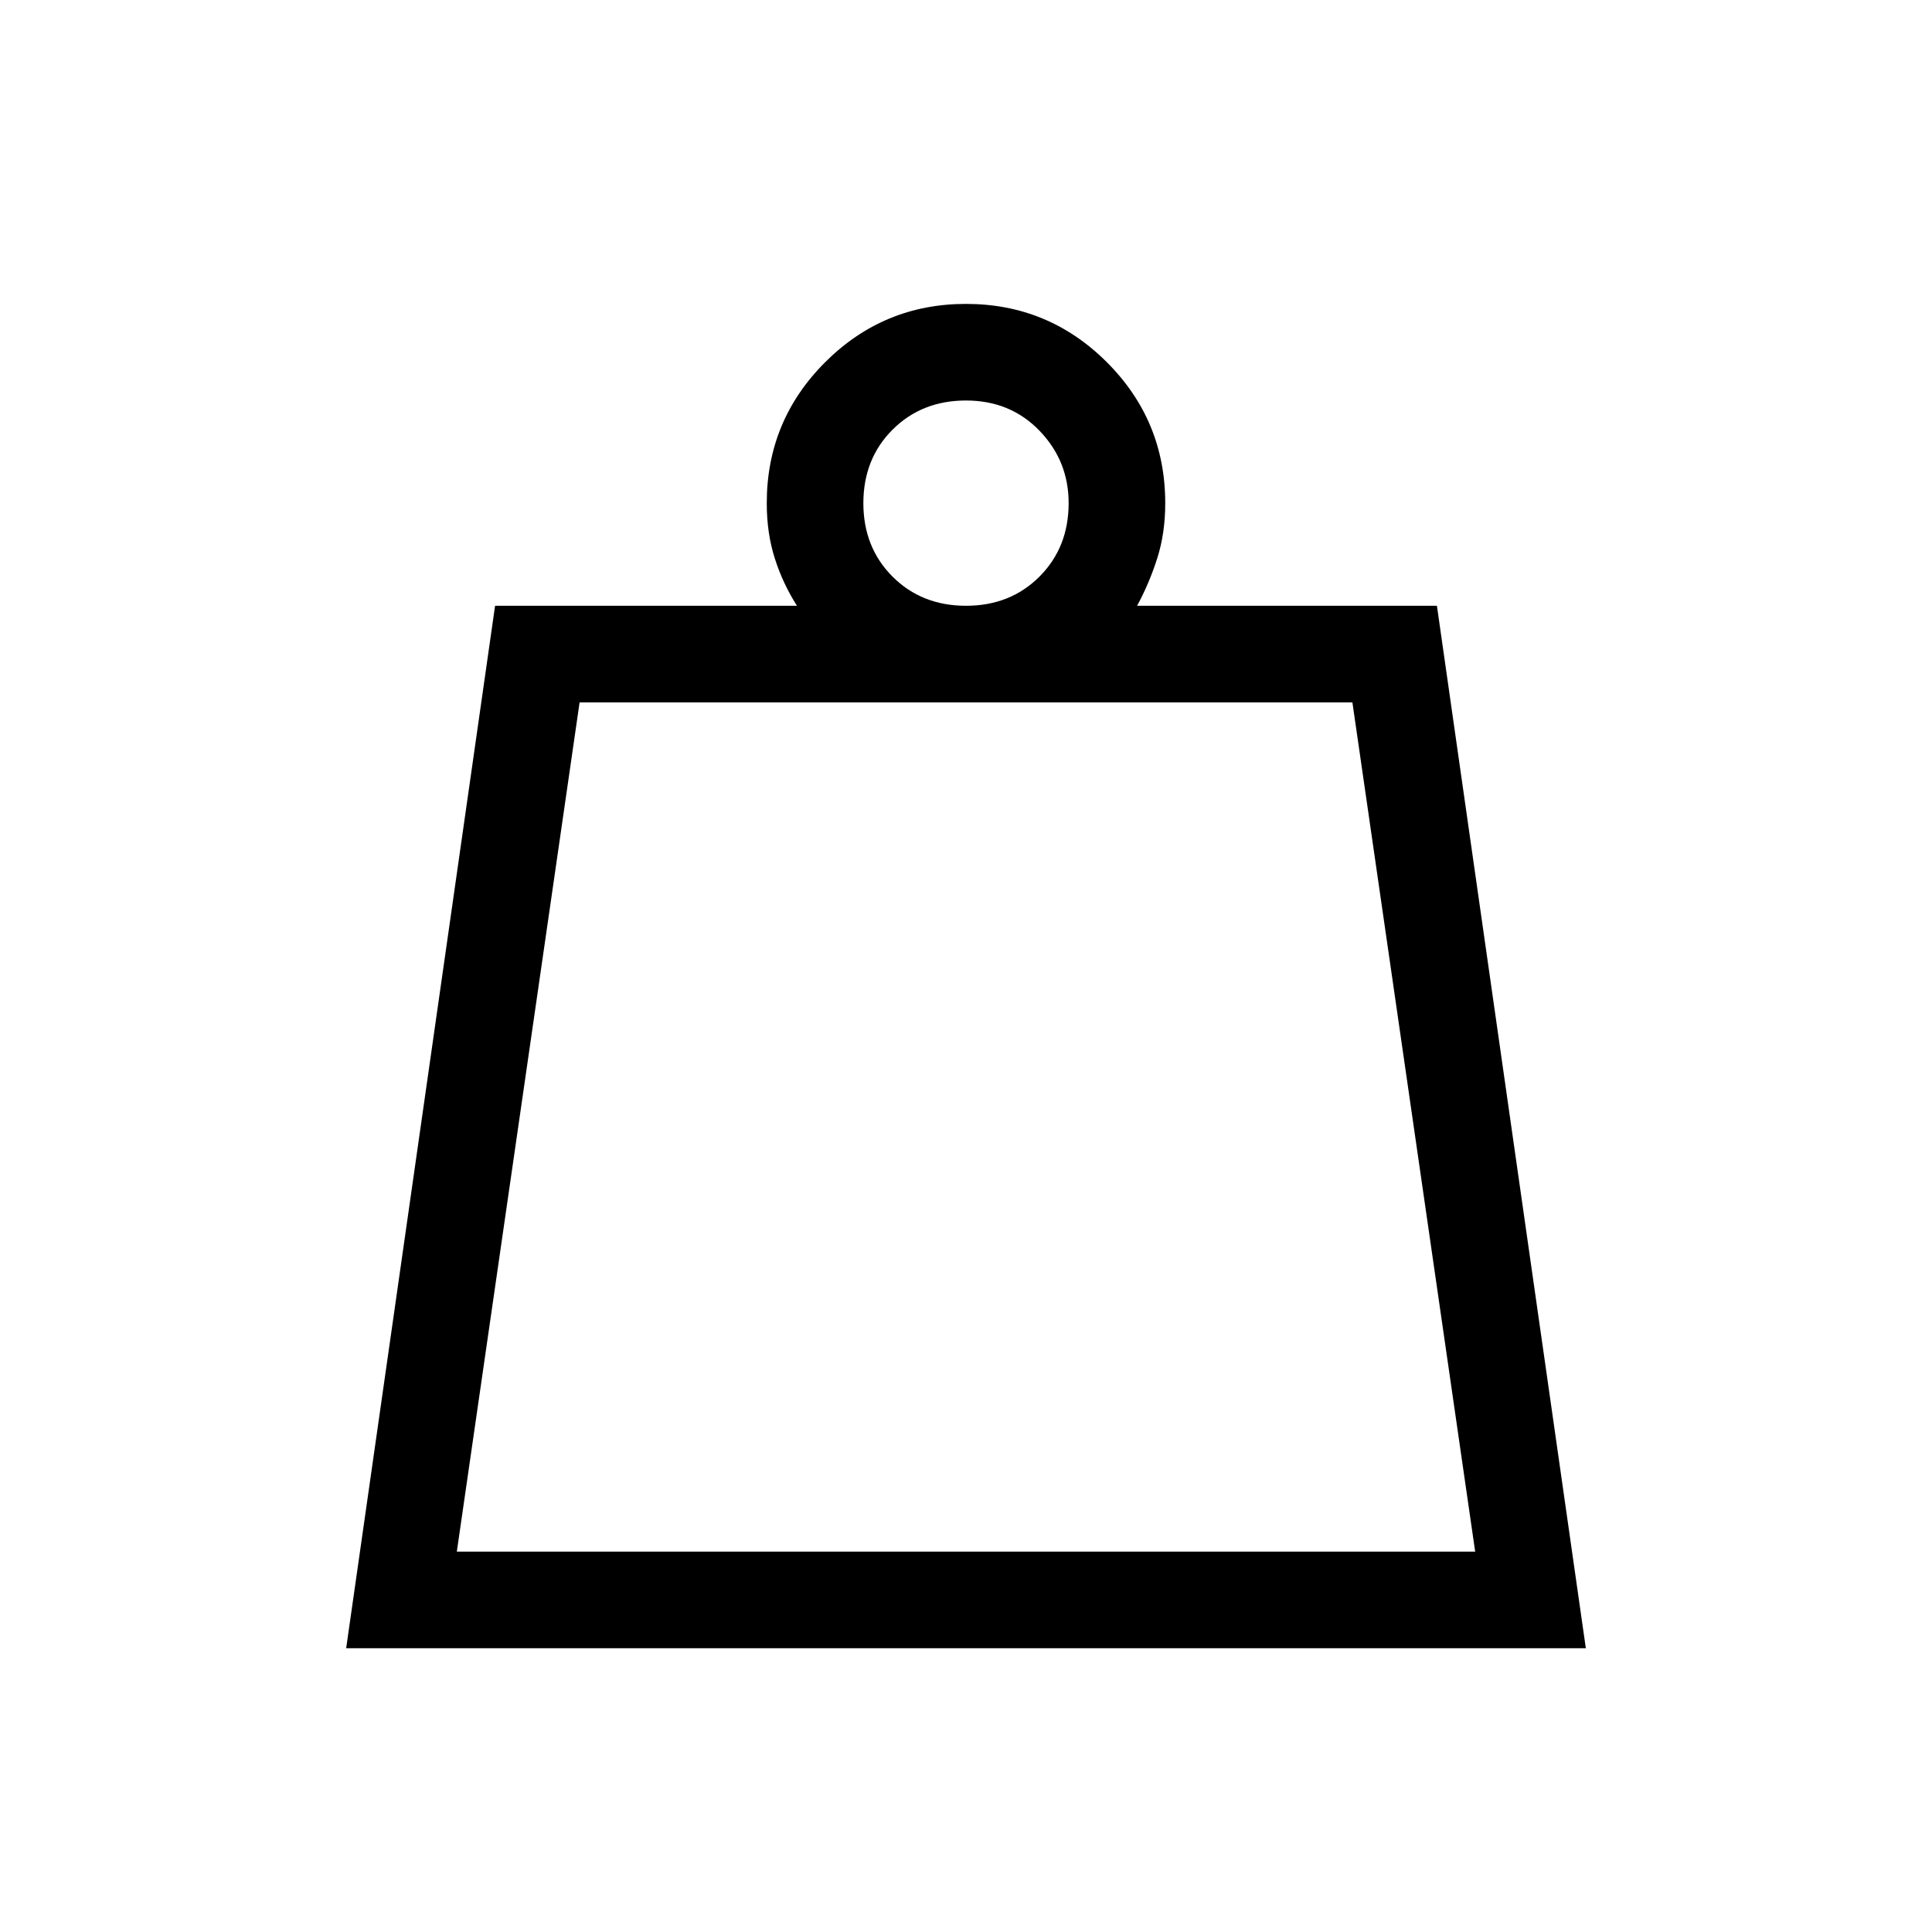 <svg xmlns="http://www.w3.org/2000/svg" height="40" width="40"><path d="M9.458 32.125h21.084L28 14.542H12ZM20 12.542q.917 0 1.521-.604.604-.605.604-1.521 0-.875-.604-1.5T20 8.292q-.917 0-1.521.604-.604.604-.604 1.521 0 .916.604 1.521.604.604 1.521.604ZM7.167 34.125l3.083-21.583h6.25q-.292-.459-.458-.979-.167-.521-.167-1.146 0-1.709 1.208-2.917Q18.292 6.292 20 6.292q1.708 0 2.917 1.208 1.208 1.208 1.208 2.917 0 .625-.167 1.146-.166.52-.416.979h6.208l3.083 21.583Zm2.291-2h21.084Z"/></svg>